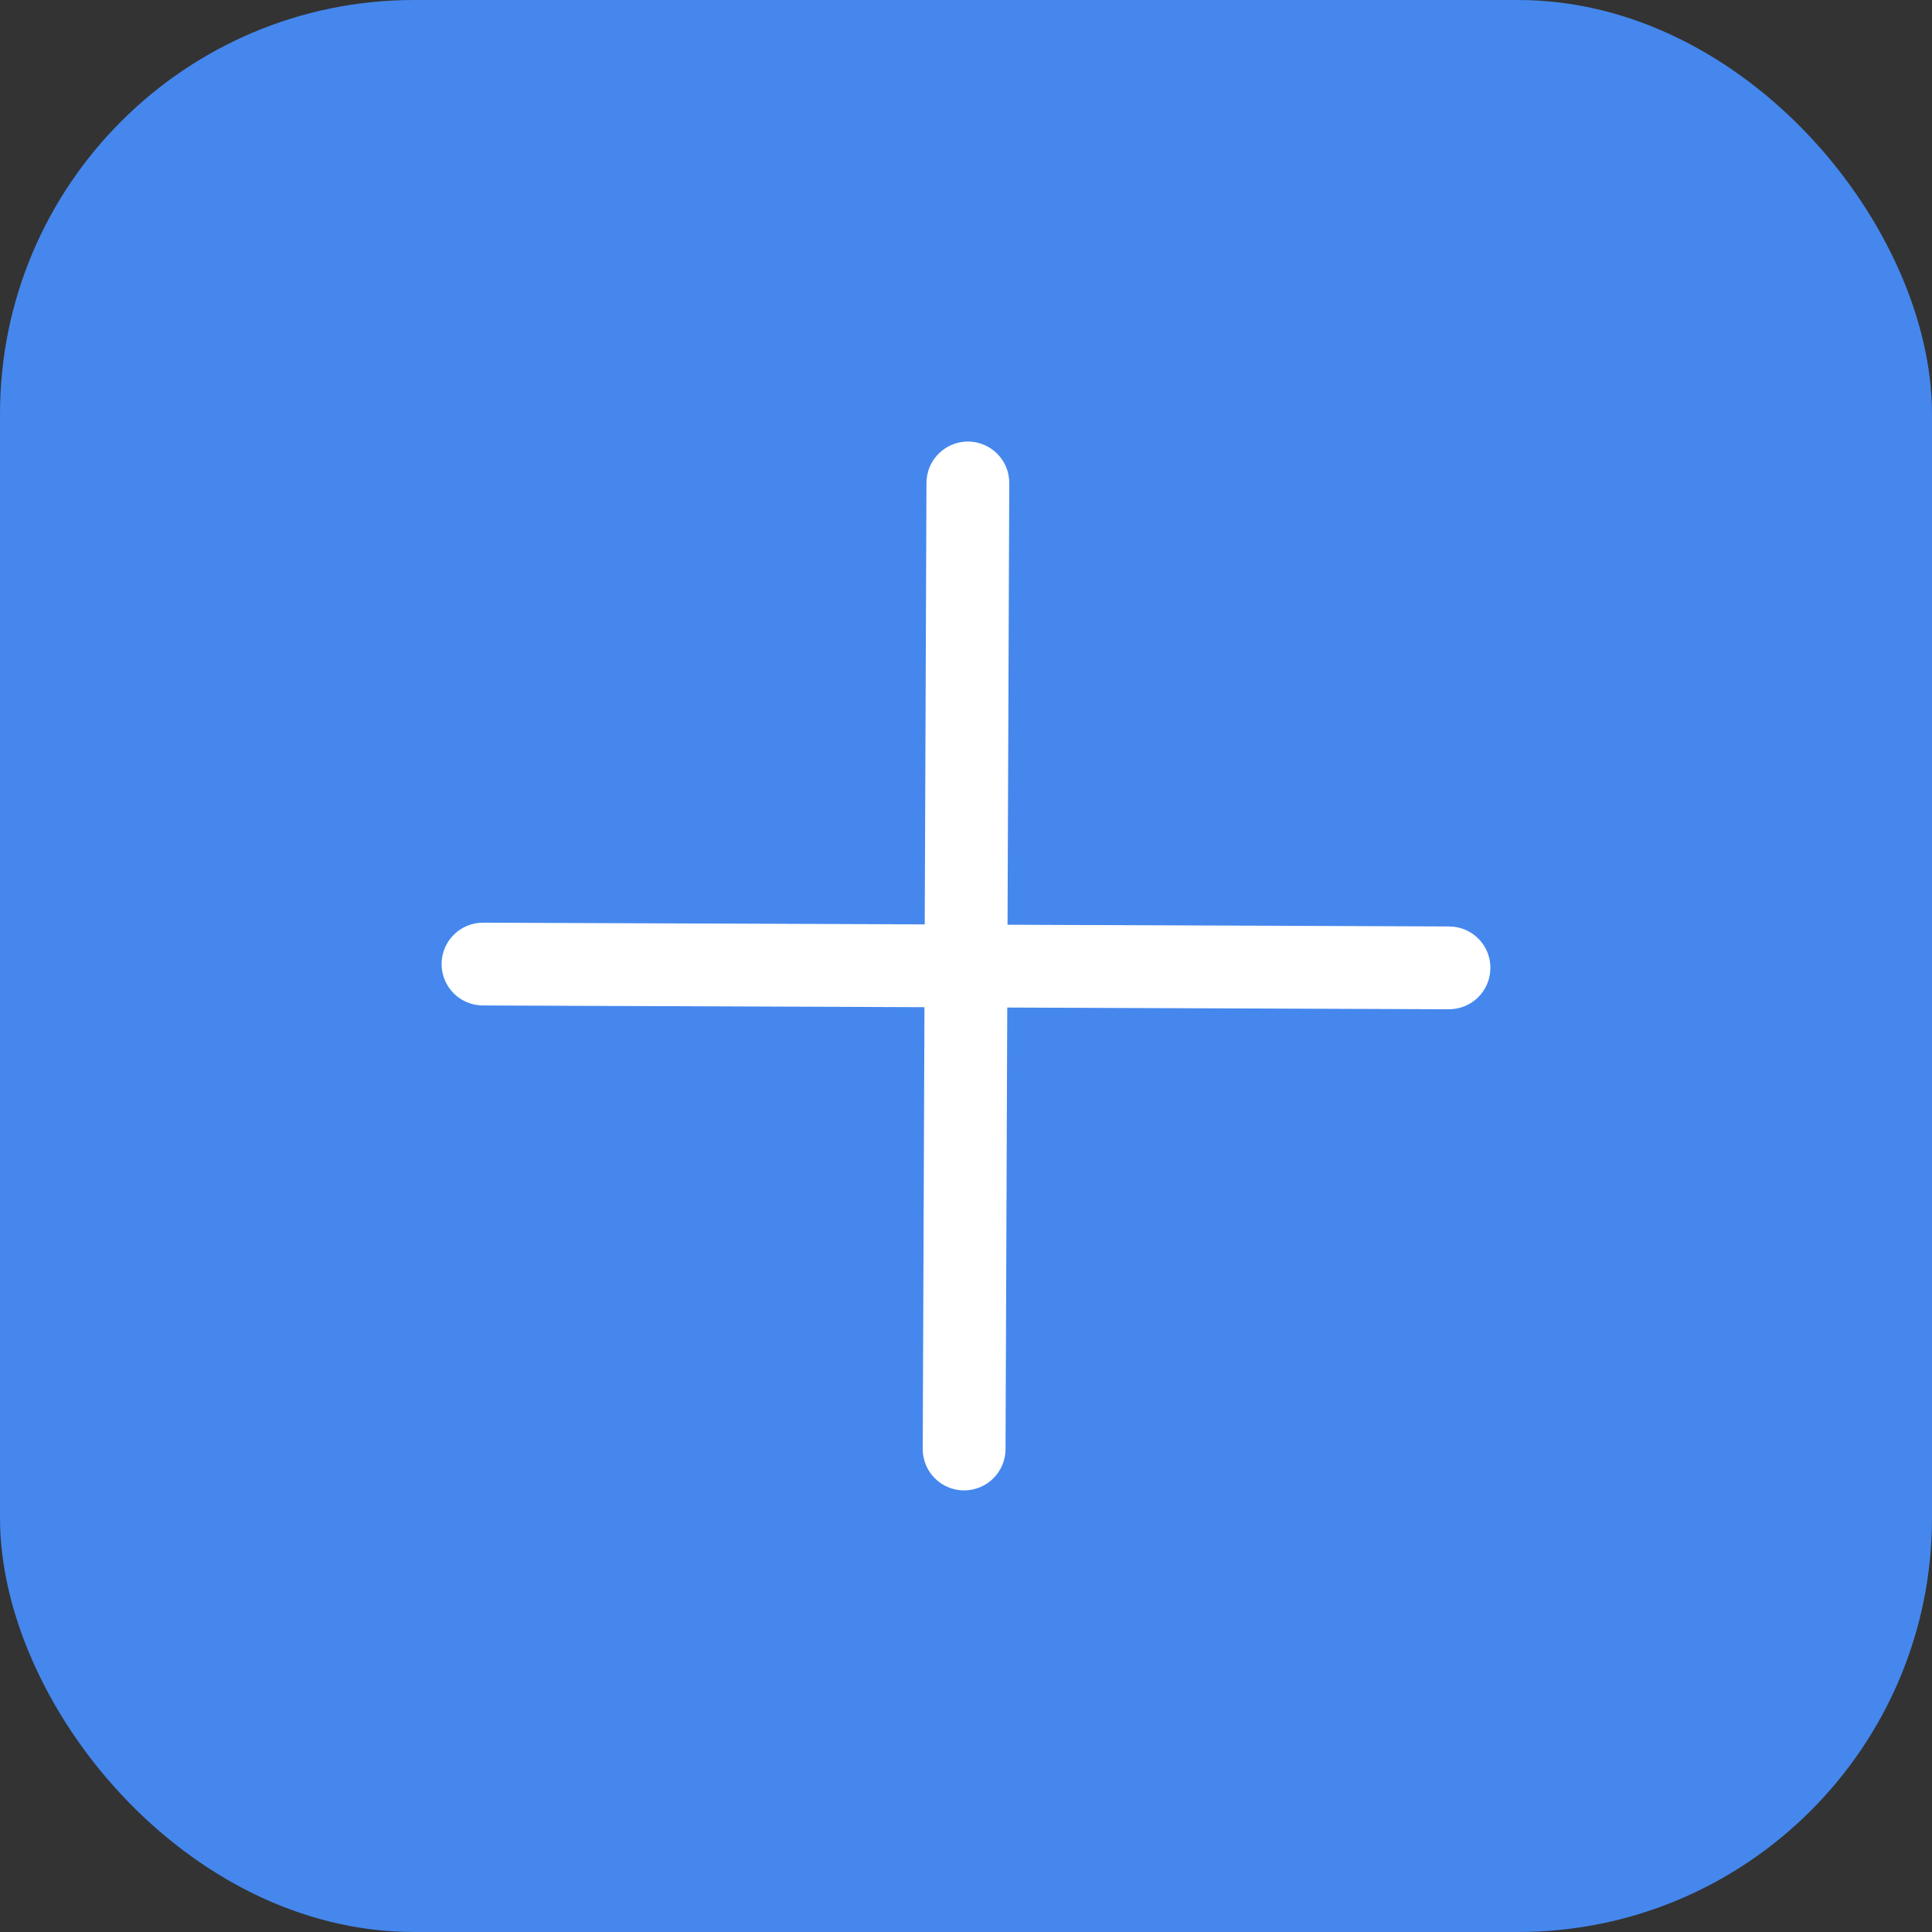<svg width="28" height="28" viewBox="0 0 28 28" fill="none" xmlns="http://www.w3.org/2000/svg">
<rect x="0" y="0" width="28" height="28" fill="#333333" stroke="none"/>
<rect width="28" height="28" rx="6" fill="#4587ED"/>
<g clip-path="url(#clip0_4203_3769)">
<path fill-rule="evenodd" clip-rule="evenodd" d="M20.998 14.627C21.329 14.628 21.599 14.361 21.6 14.029C21.602 13.698 21.334 13.428 21.003 13.427L14.602 13.402L14.627 7.002C14.629 6.67 14.361 6.401 14.03 6.399C13.698 6.398 13.429 6.666 13.427 6.997L13.402 13.397L7.002 13.372C6.671 13.371 6.401 13.639 6.4 13.97C6.399 14.301 6.666 14.571 6.998 14.572L13.398 14.597L13.373 20.997C13.371 21.329 13.639 21.599 13.97 21.6C14.302 21.601 14.572 21.334 14.573 21.002L14.598 14.602L20.998 14.627Z" fill="white"/>
</g>
<defs>
<clipPath id="clip0_4203_3769">
<rect width="20" height="20" fill="white" transform="translate(4 4)"/>
</clipPath>
</defs>
</svg>
